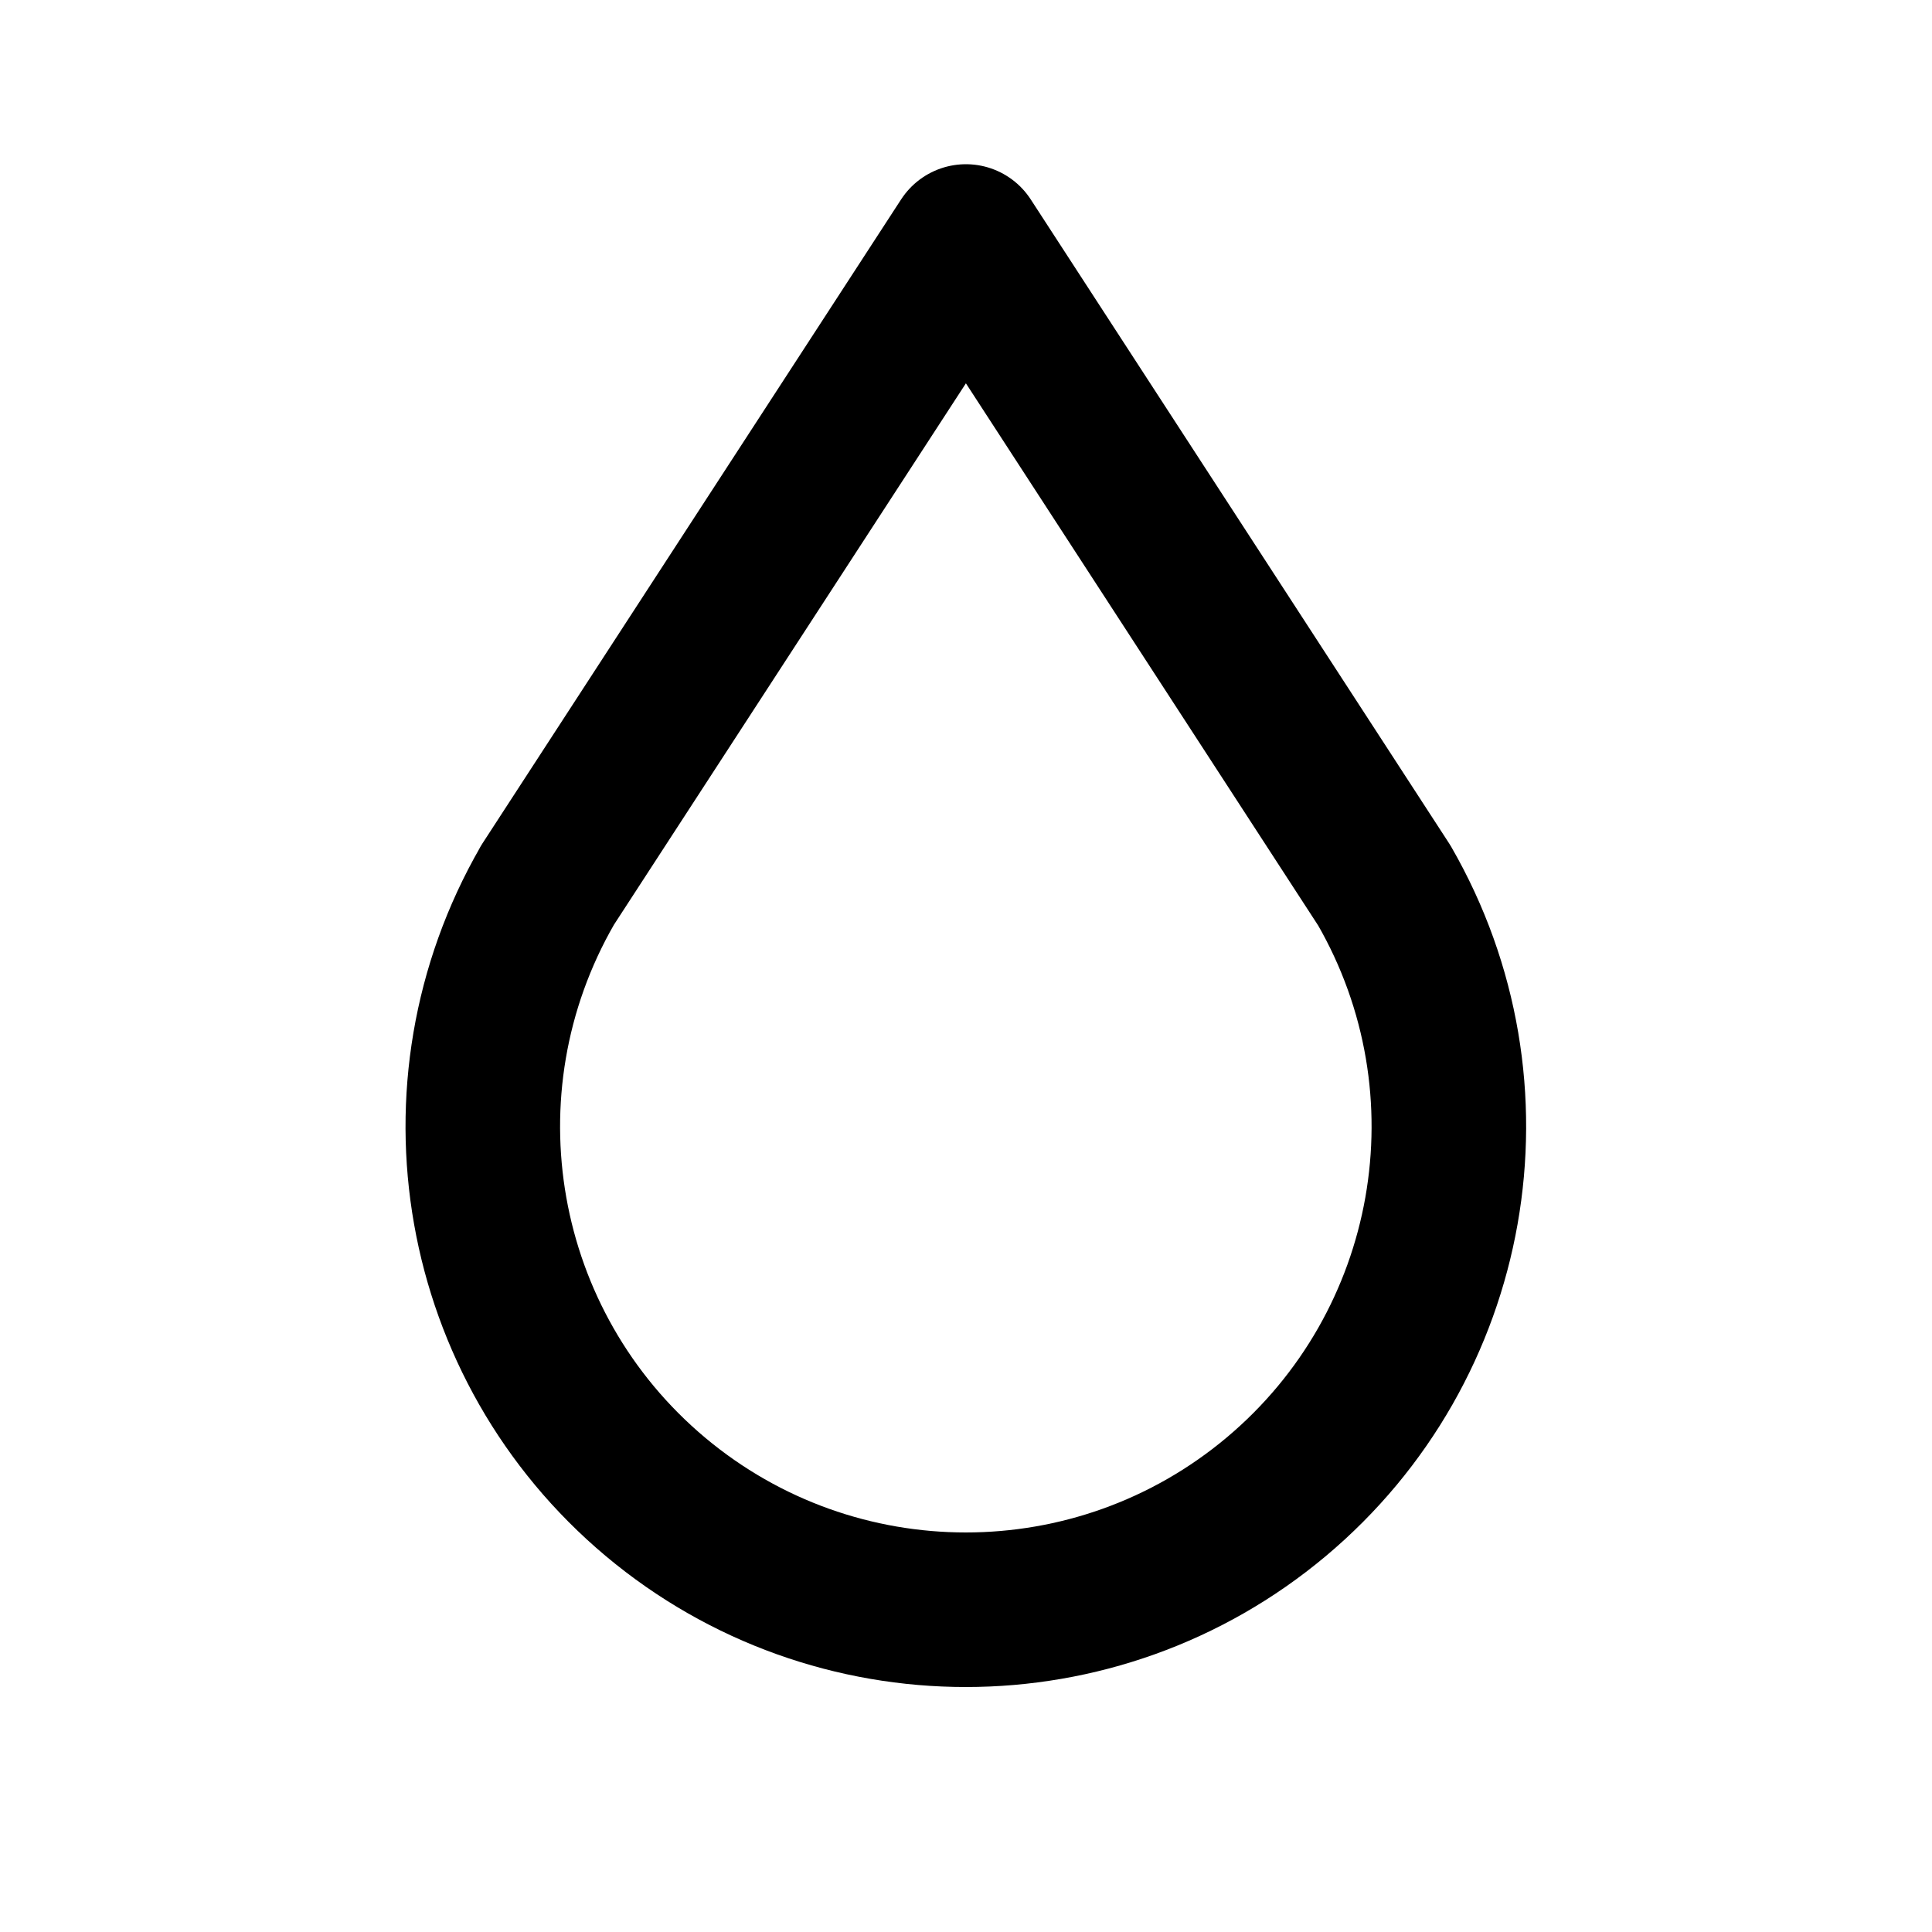 <svg width="25" height="25" viewBox="0 0 25 25" fill="none" xmlns="http://www.w3.org/2000/svg">
<path fill-rule="evenodd" clip-rule="evenodd" d="M7.083 11.458C5.569 14.085 6.158 17.42 8.481 19.369C10.805 21.317 14.191 21.317 16.514 19.369C18.837 17.42 19.427 14.085 17.913 11.458L12.499 3.125L7.082 11.458H7.083Z" stroke="black" stroke-width="2" stroke-linecap="round" stroke-linejoin="round"/>
</svg>
